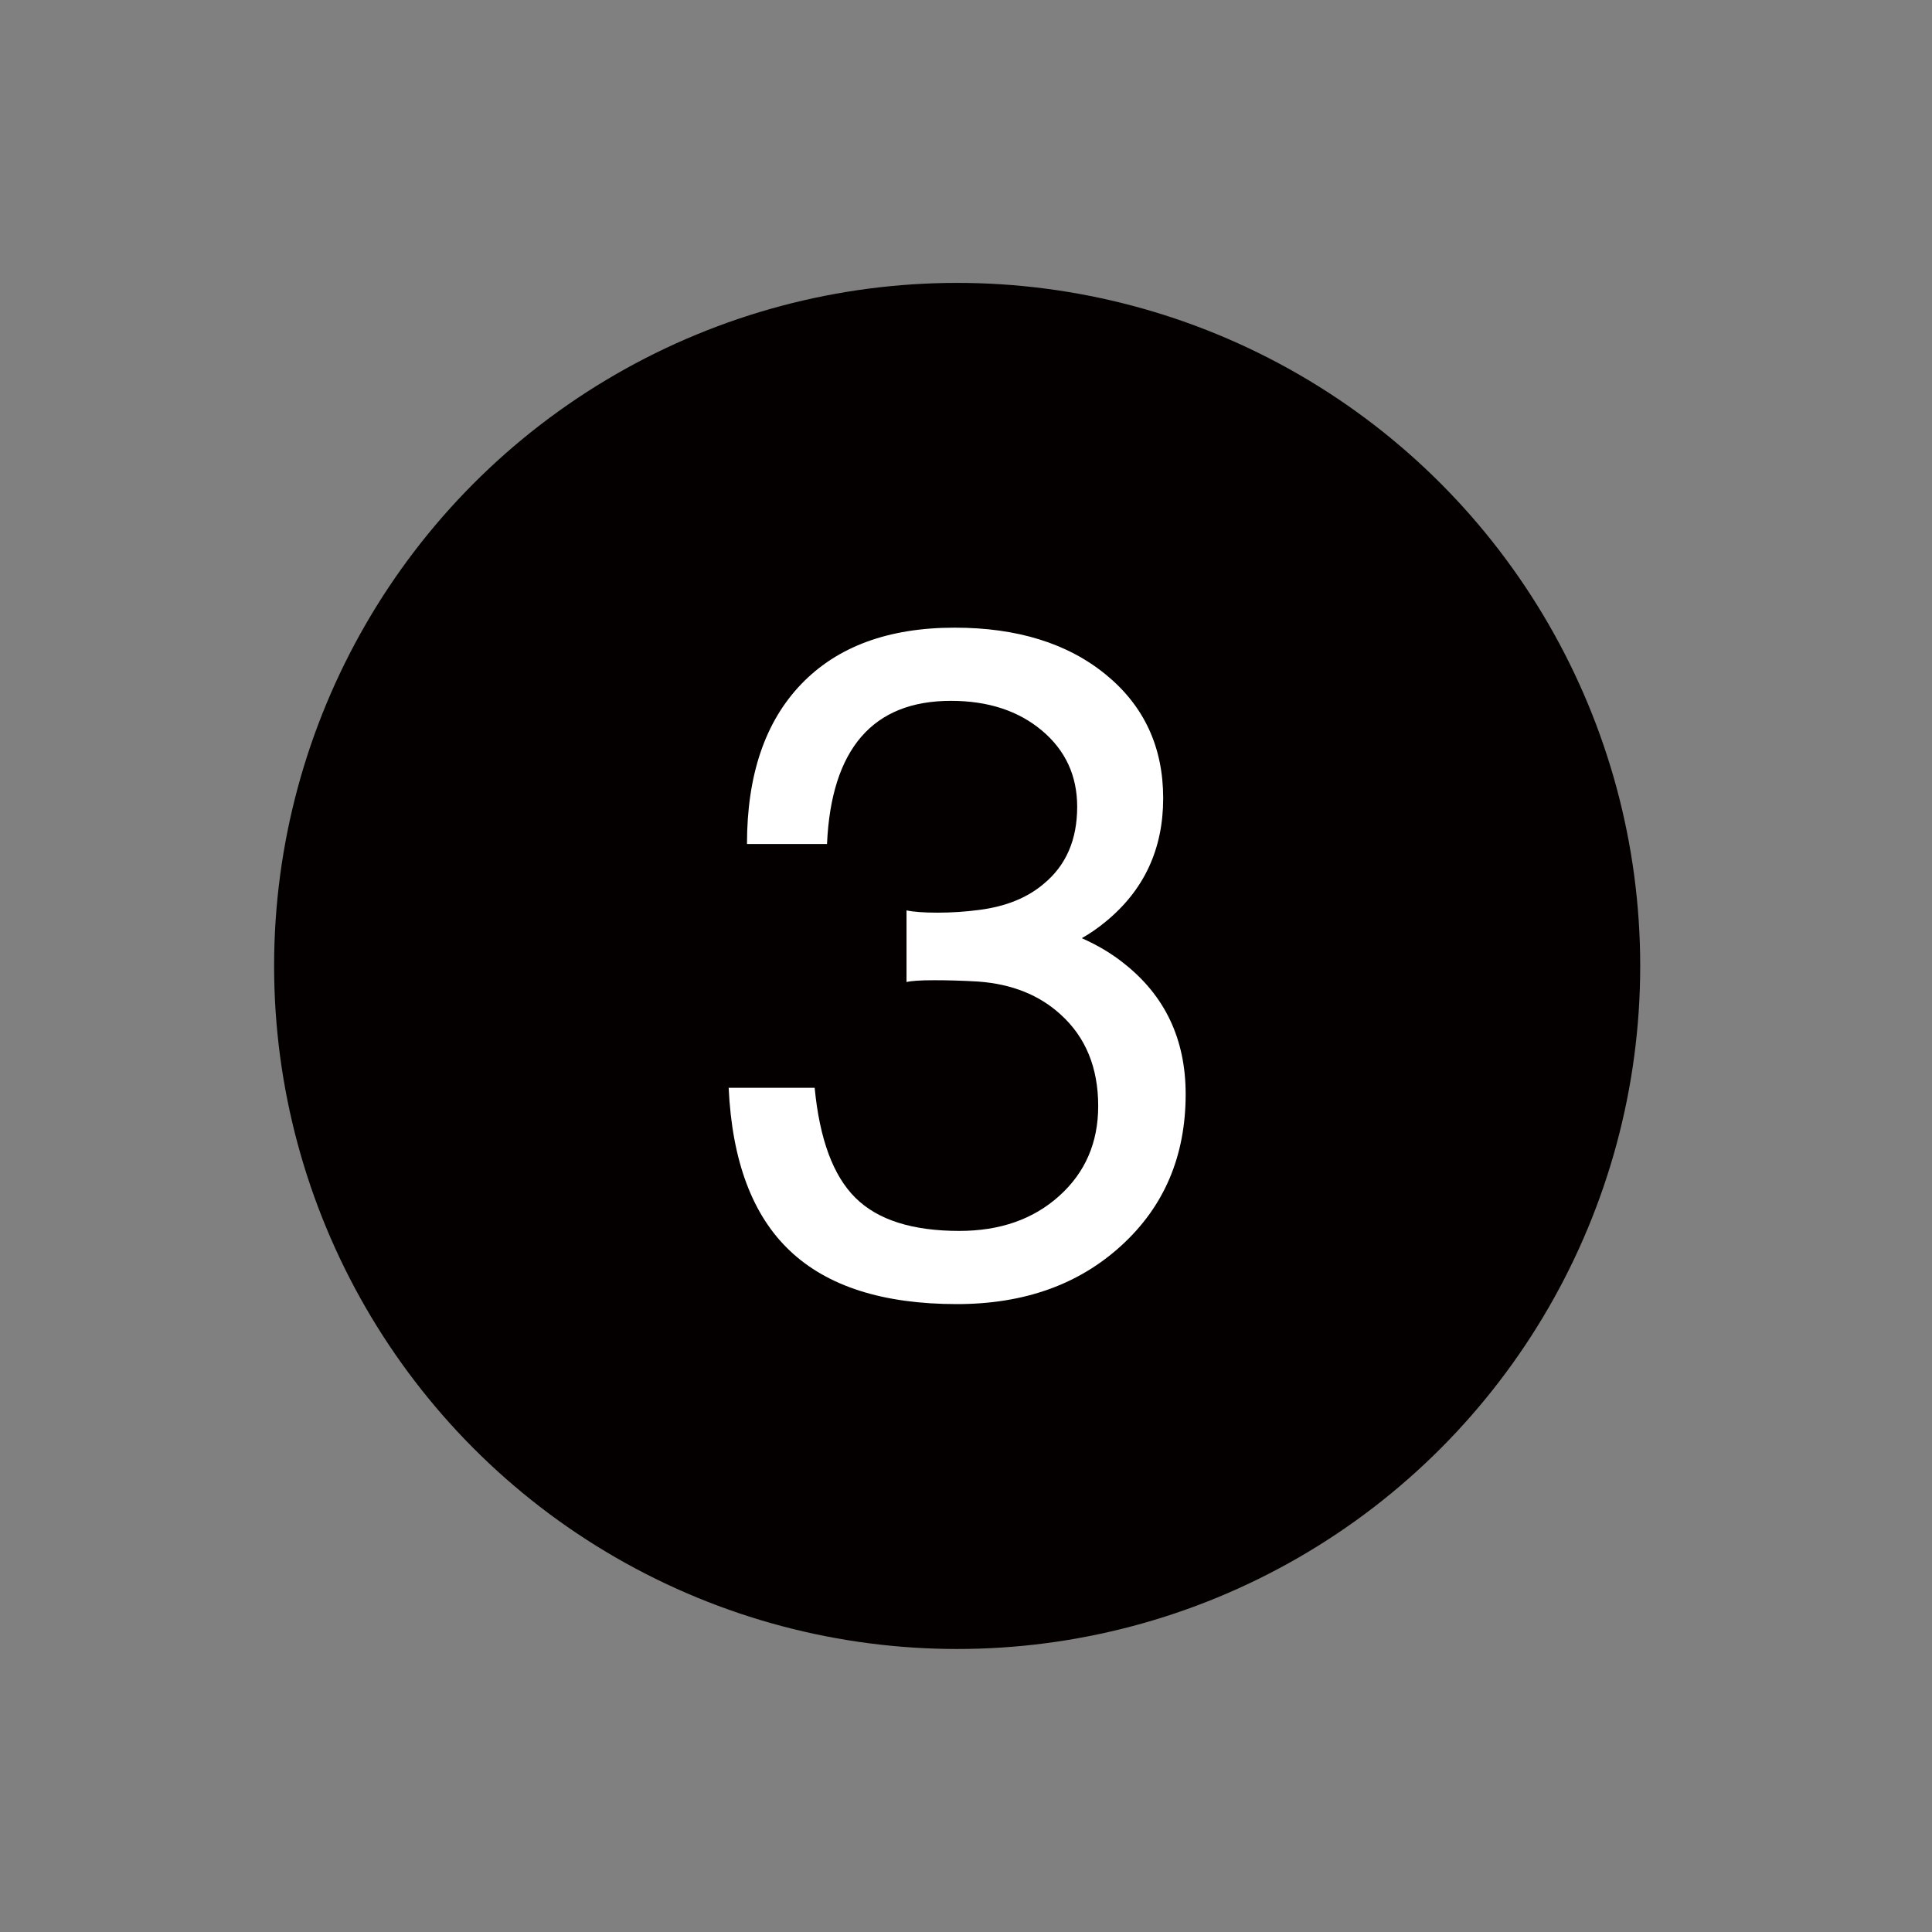 <?xml version="1.0" encoding="utf-8"?>
<!-- Generator: Adobe Illustrator 16.0.0, SVG Export Plug-In . SVG Version: 6.00 Build 0)  -->
<!DOCTYPE svg PUBLIC "-//W3C//DTD SVG 1.1//EN" "http://www.w3.org/Graphics/SVG/1.1/DTD/svg11.dtd">
<svg version="1.1" id="图层_1" xmlns="http://www.w3.org/2000/svg" xmlns:xlink="http://www.w3.org/1999/xlink" x="0px" y="0px"
	 width="33px" height="33px" viewBox="0 0 33 33" enable-background="new 0 0 33 33" xml:space="preserve">
<rect x="0" y="0" width="33" height="33" fill="#808080" stroke="none"/>
<g id="底圈">
	<circle fill="#040000" cx="16.349" cy="16.499" r="11.667"/>
</g>
<g id="数字">
	<g enable-background="new    ">
		<path fill="#FFFFFF" d="M18.399,13.78c0-0.532-0.202-0.967-0.605-1.304s-0.921-0.505-1.551-0.505
			c-0.667,0-1.177,0.204-1.531,0.613s-0.55,1.02-0.586,1.832h-1.367c0-1.177,0.309-2.087,0.926-2.73s1.491-0.965,2.621-0.965
			c1.067,0,1.929,0.267,2.582,0.801s0.98,1.238,0.98,2.113c0,0.87-0.328,1.573-0.984,2.109c-0.125,0.104-0.261,0.198-0.406,0.281
			c0.271,0.12,0.511,0.263,0.719,0.43c0.703,0.553,1.055,1.297,1.055,2.234c0,1.053-0.364,1.914-1.094,2.582
			c-0.729,0.67-1.667,1.004-2.813,1.004c-1.261,0-2.211-0.303-2.852-0.91c-0.641-0.605-0.989-1.535-1.047-2.785h1.469
			c0.084,0.875,0.315,1.502,0.696,1.879c0.381,0.379,0.974,0.566,1.776,0.566c0.694,0,1.263-0.199,1.706-0.598
			s0.665-0.91,0.665-1.535c0-0.656-0.214-1.176-0.641-1.563c-0.364-0.333-0.833-0.521-1.406-0.563
			c-0.266-0.016-0.517-0.023-0.754-0.023s-0.395,0.011-0.473,0.031V15.55c0.114,0.025,0.292,0.039,0.531,0.039
			s0.477-0.016,0.711-0.047c0.453-0.058,0.82-0.206,1.102-0.446C18.209,14.782,18.399,14.344,18.399,13.78z"/>
	</g>
</g>
</svg>
